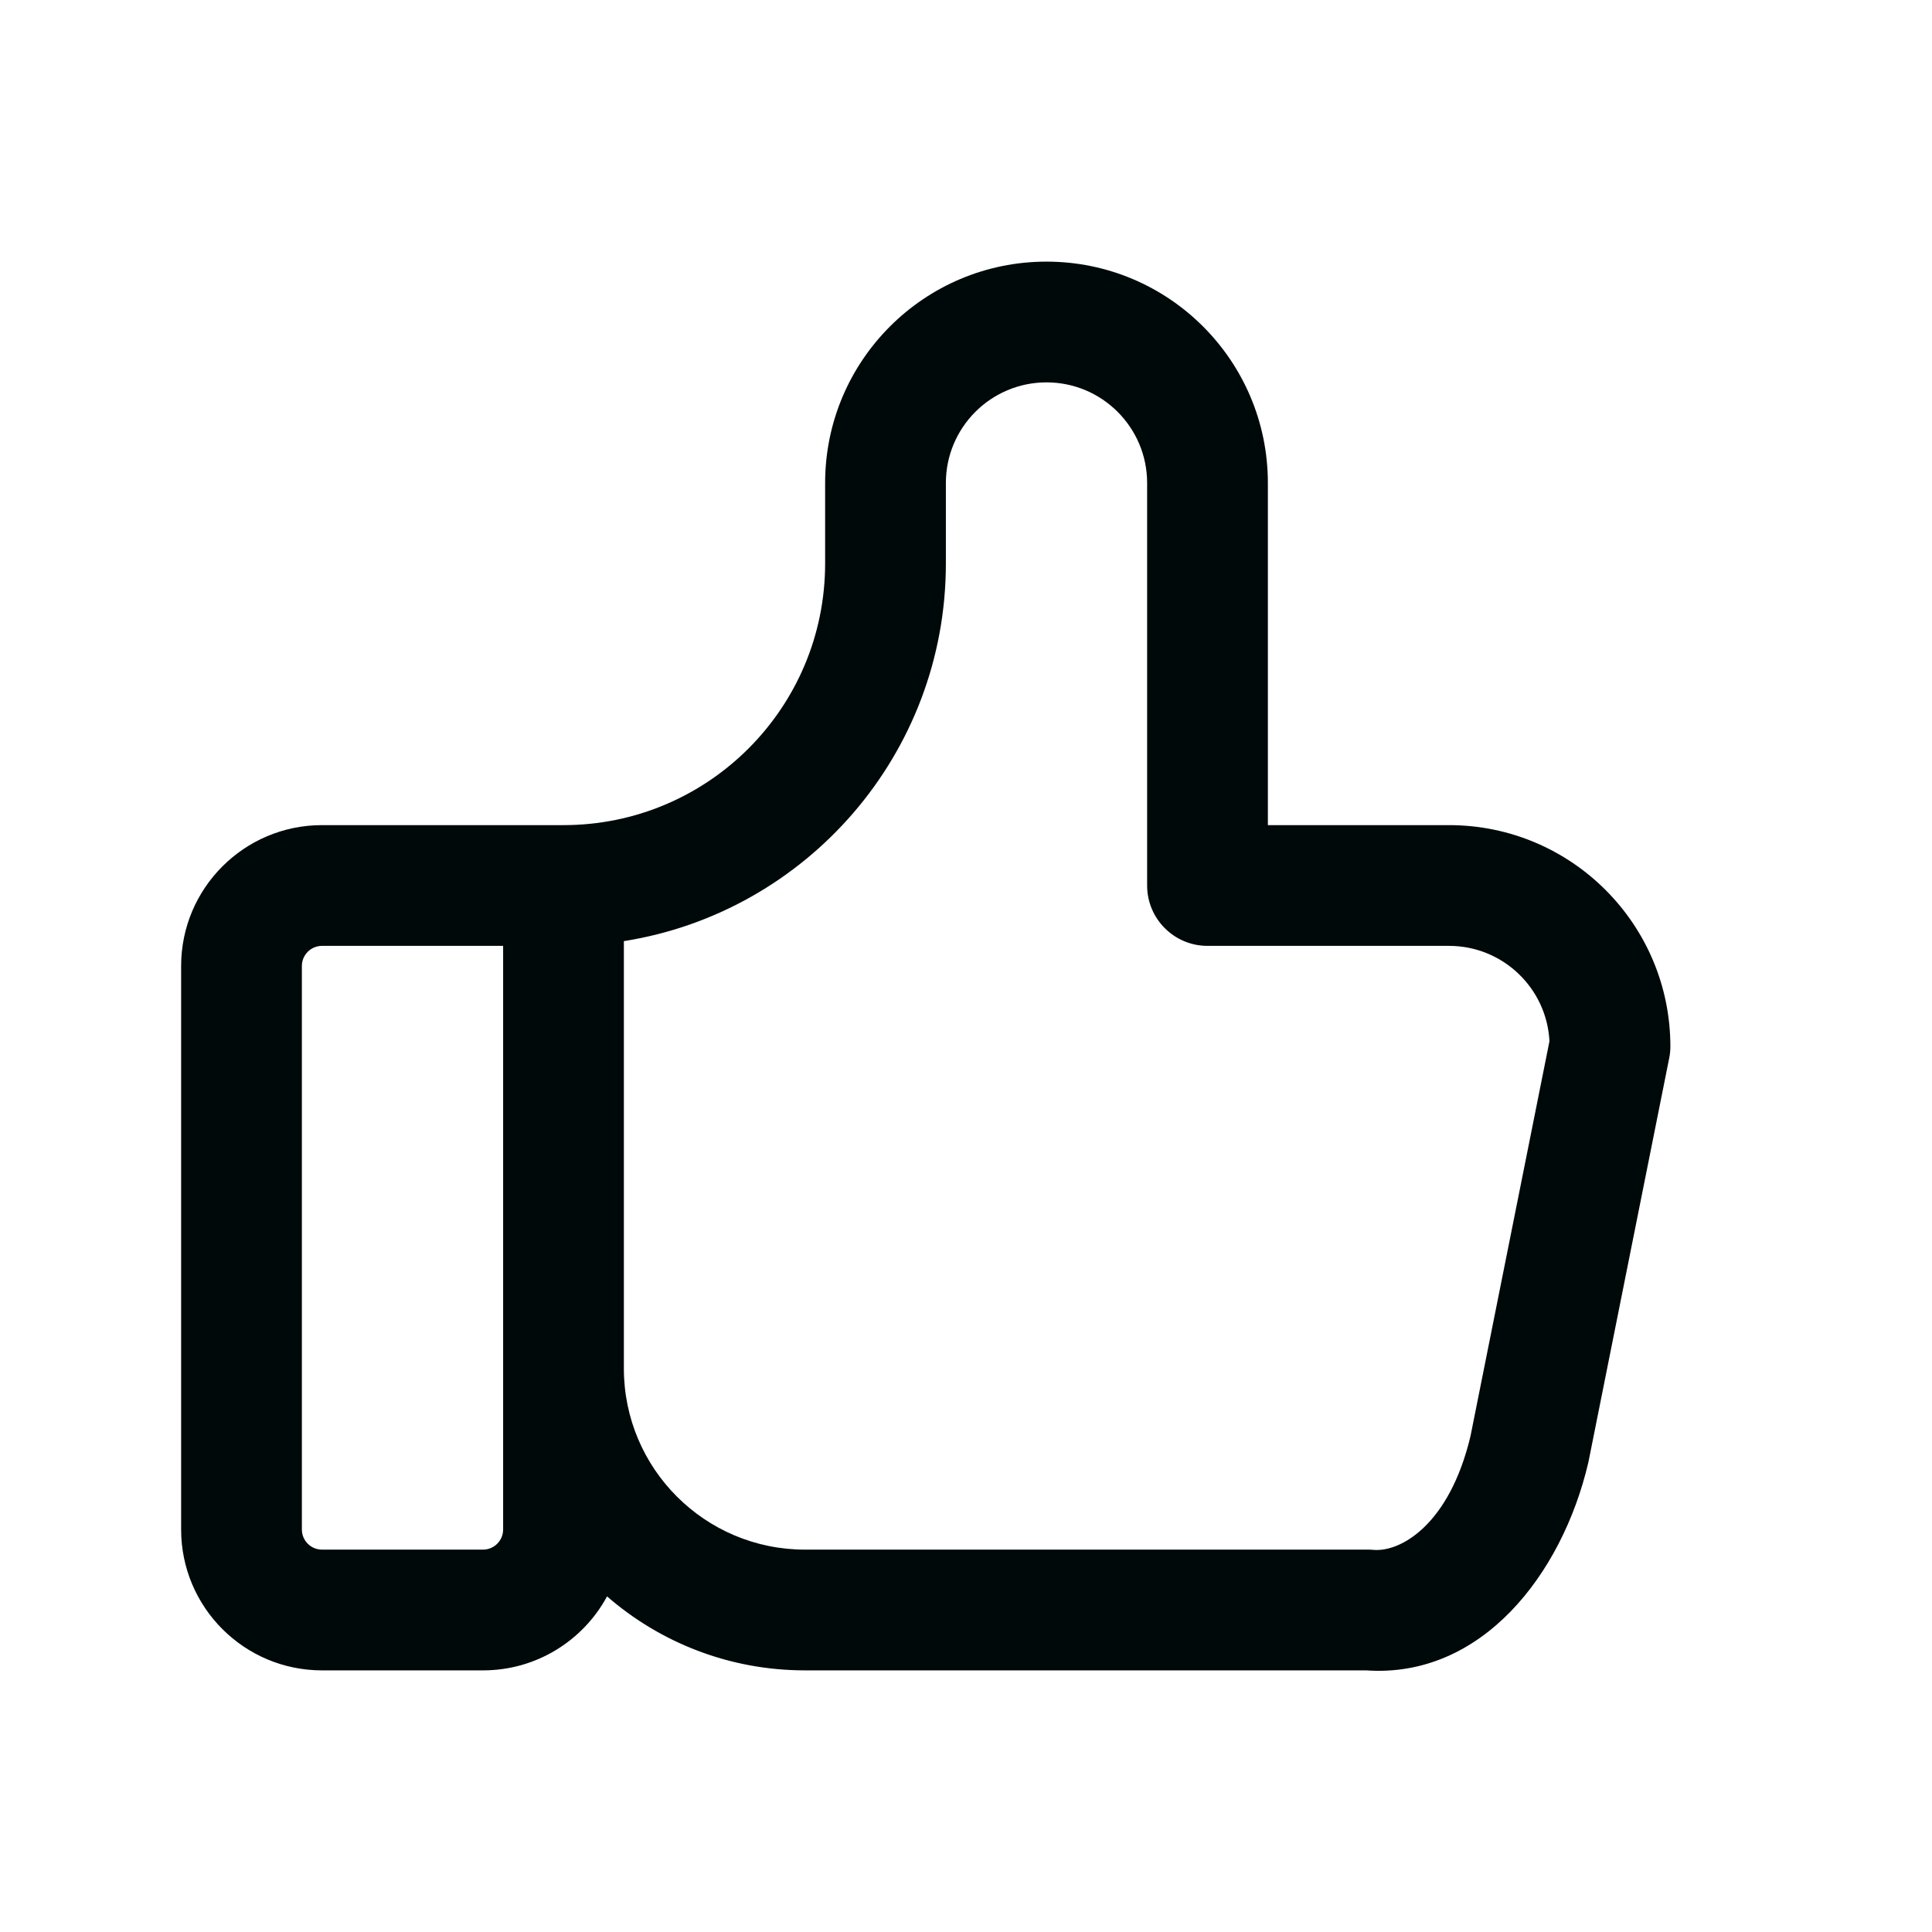 <svg width="24" height="24" viewBox="0 0 24 24" fill="none" xmlns="http://www.w3.org/2000/svg">
<path fill-rule="evenodd" clip-rule="evenodd" d="M13 4.75C12.31 4.75 11.75 5.31 11.75 6V7C11.75 9.368 10.017 11.332 7.75 11.691V17C7.75 18.243 8.757 19.25 10 19.25H17C17.021 19.25 17.042 19.251 17.064 19.253C17.393 19.281 18.003 18.949 18.267 17.84L19.248 12.934C19.214 12.274 18.668 11.75 18 11.75H15C14.586 11.75 14.25 11.414 14.25 11V6C14.25 5.31 13.69 4.75 13 4.75ZM7.541 19.831C8.199 20.403 9.059 20.75 10 20.75H16.971C18.401 20.85 19.404 19.562 19.73 18.171C19.732 18.163 19.734 18.155 19.735 18.147L20.735 13.147C20.745 13.099 20.75 13.049 20.75 13C20.75 11.481 19.519 10.25 18 10.25H15.75V6C15.75 4.481 14.519 3.25 13 3.25C11.481 3.25 10.25 4.481 10.25 6V7C10.25 8.795 8.795 10.25 7 10.25H4C3.034 10.25 2.25 11.034 2.25 12V19C2.25 19.966 3.034 20.75 4 20.75H6C6.666 20.75 7.245 20.378 7.541 19.831ZM6.25 11.75H4C3.862 11.75 3.75 11.862 3.75 12V19C3.75 19.138 3.862 19.25 4 19.25H6C6.138 19.25 6.25 19.138 6.25 19V11.75Z" fill="#00090A"/>
</svg>
